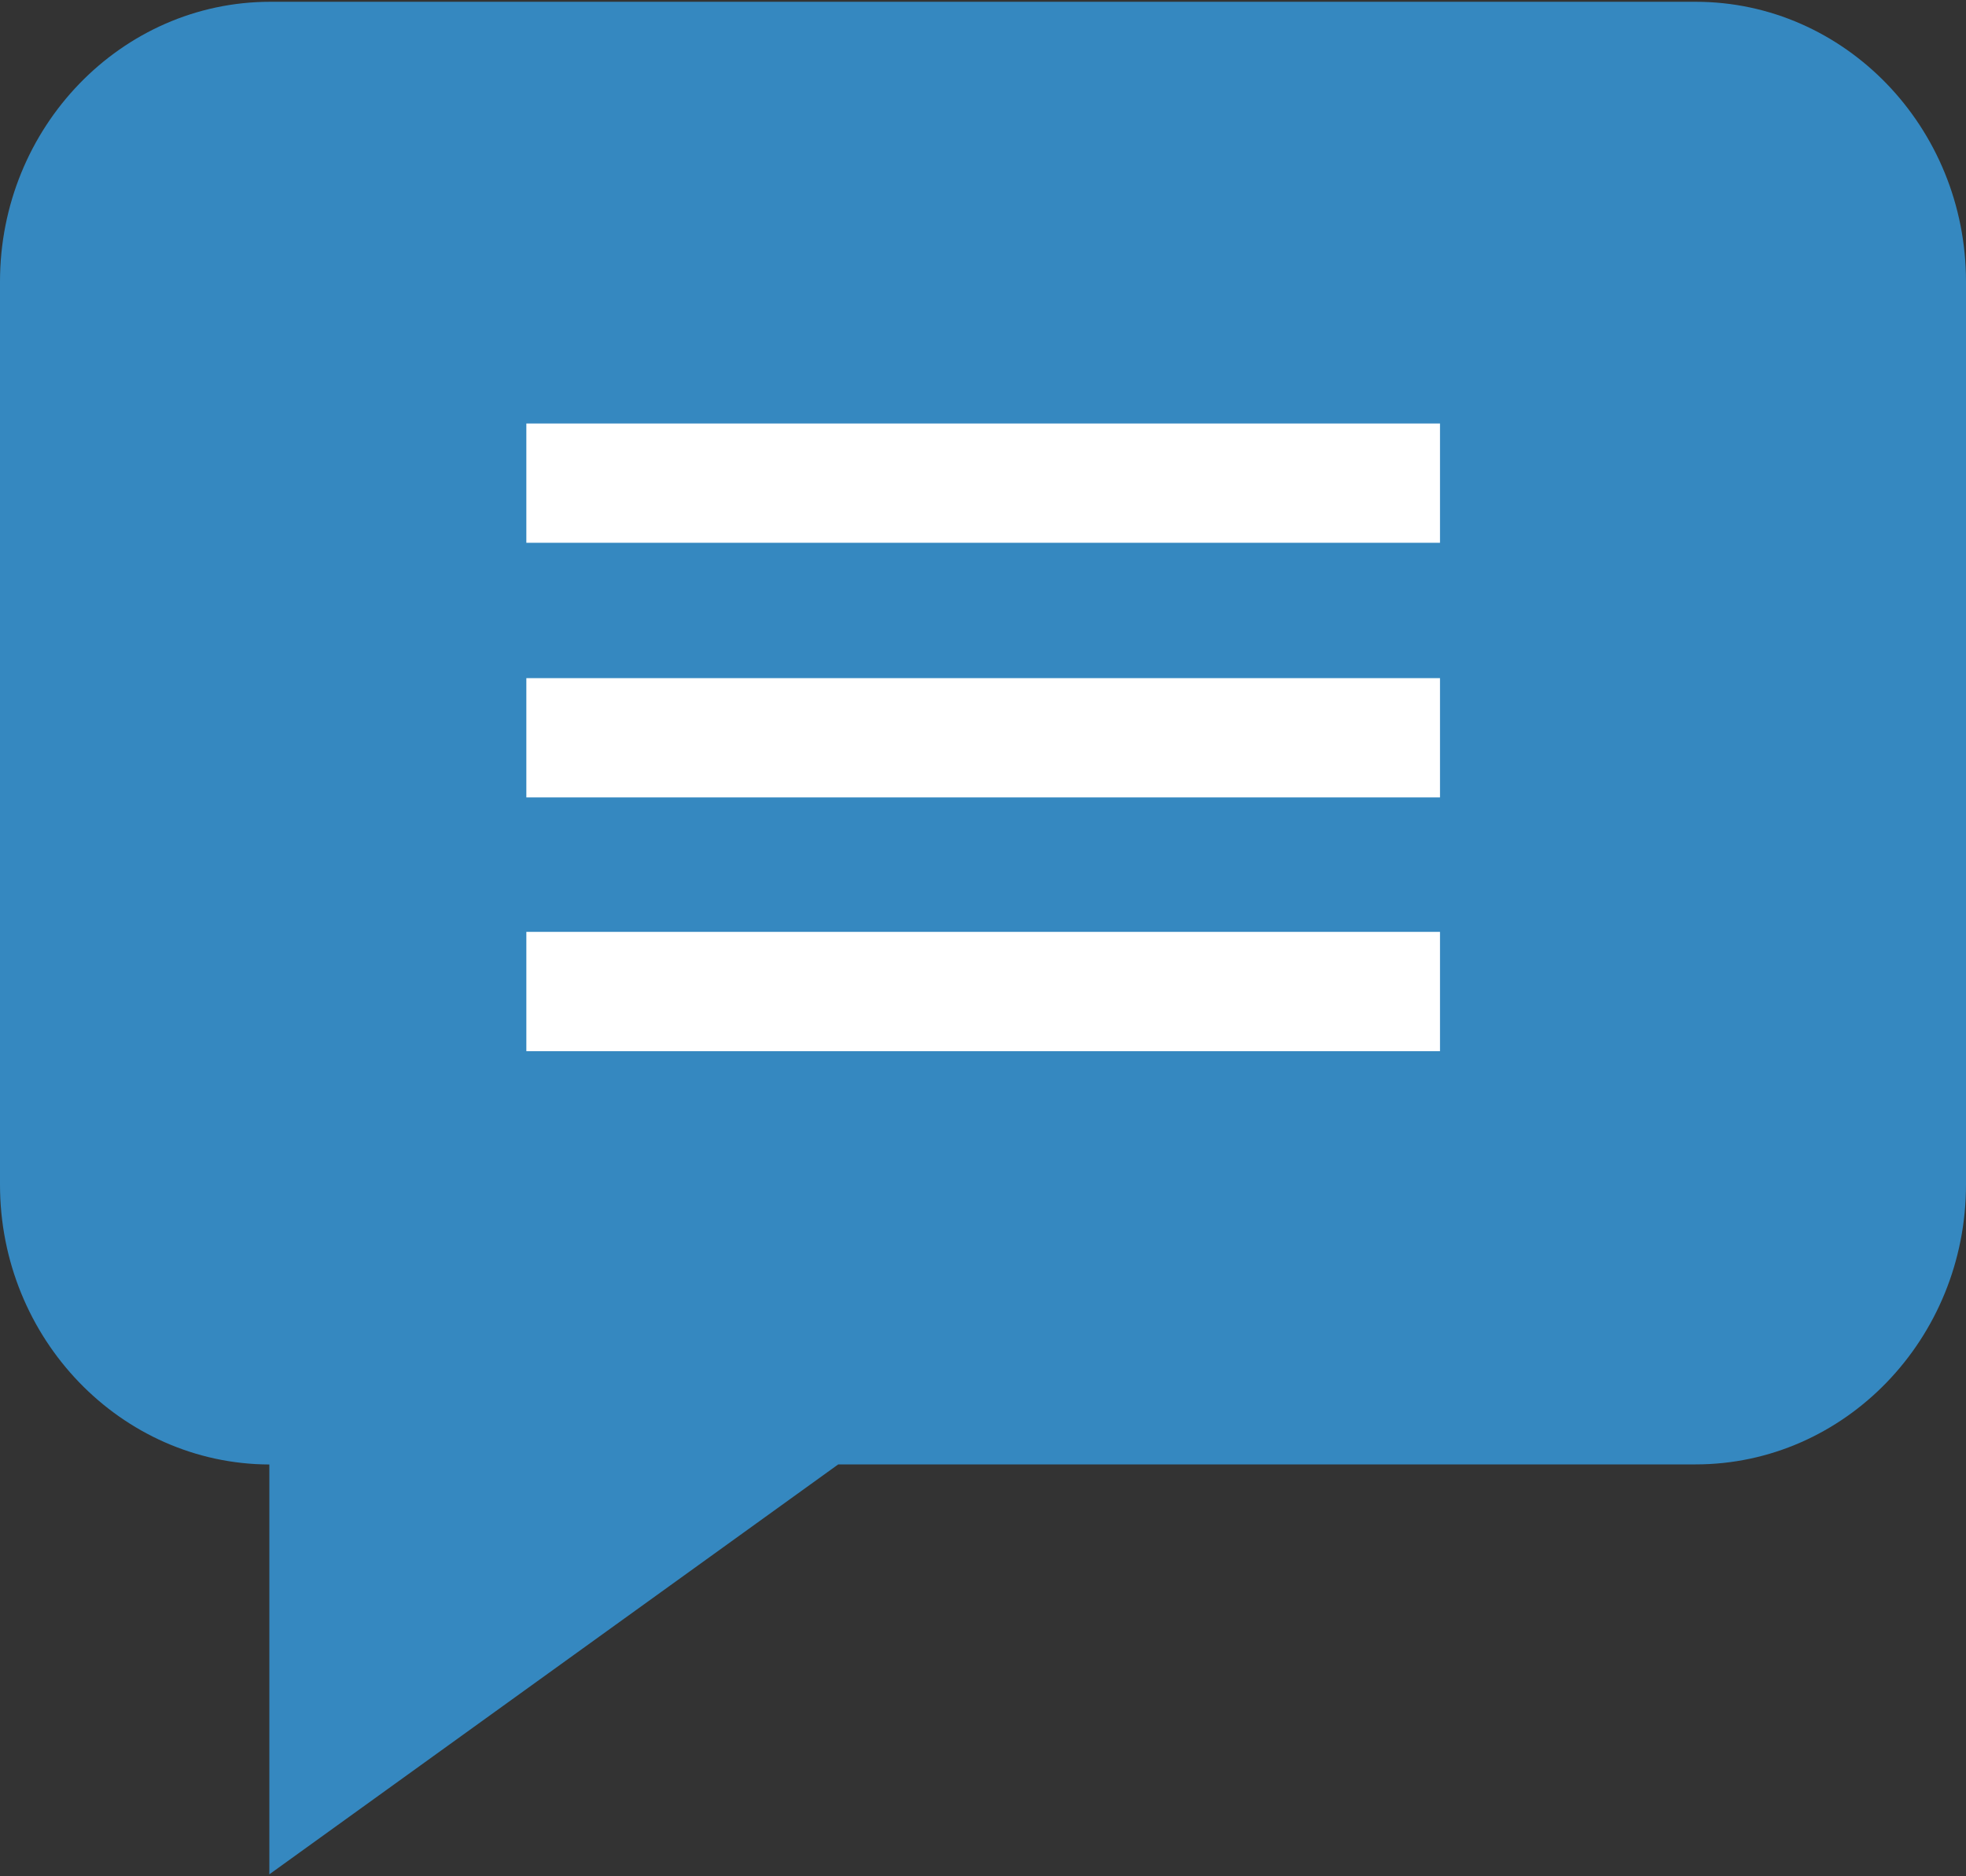 <svg xmlns="http://www.w3.org/2000/svg" width="22" height="21" viewBox="0 0 22 21"><rect x="0" y="0" width="22" height="21" fill="#333333" stroke="none"/><g><g><g><path fill="#3588c0" d="M18.975.02H3.025C1.357.02 0 1.425 0 3.152v10.107c0 1.723 1.351 3.126 3.014 3.132v4.587L9.38 16.39h9.595c1.668 0 3.025-1.405 3.025-3.132V3.152C22 1.425 20.643.02 18.975.02z"/></g><g><path fill="#fff" d="M5.89 4.74h10.224v1.335H5.89z"/></g><g><path fill="#fff" d="M5.89 7.59h10.224v1.335H5.89z"/></g><g><path fill="#fff" d="M5.89 10.43h10.224v1.335H5.89z"/></g></g></g></svg>